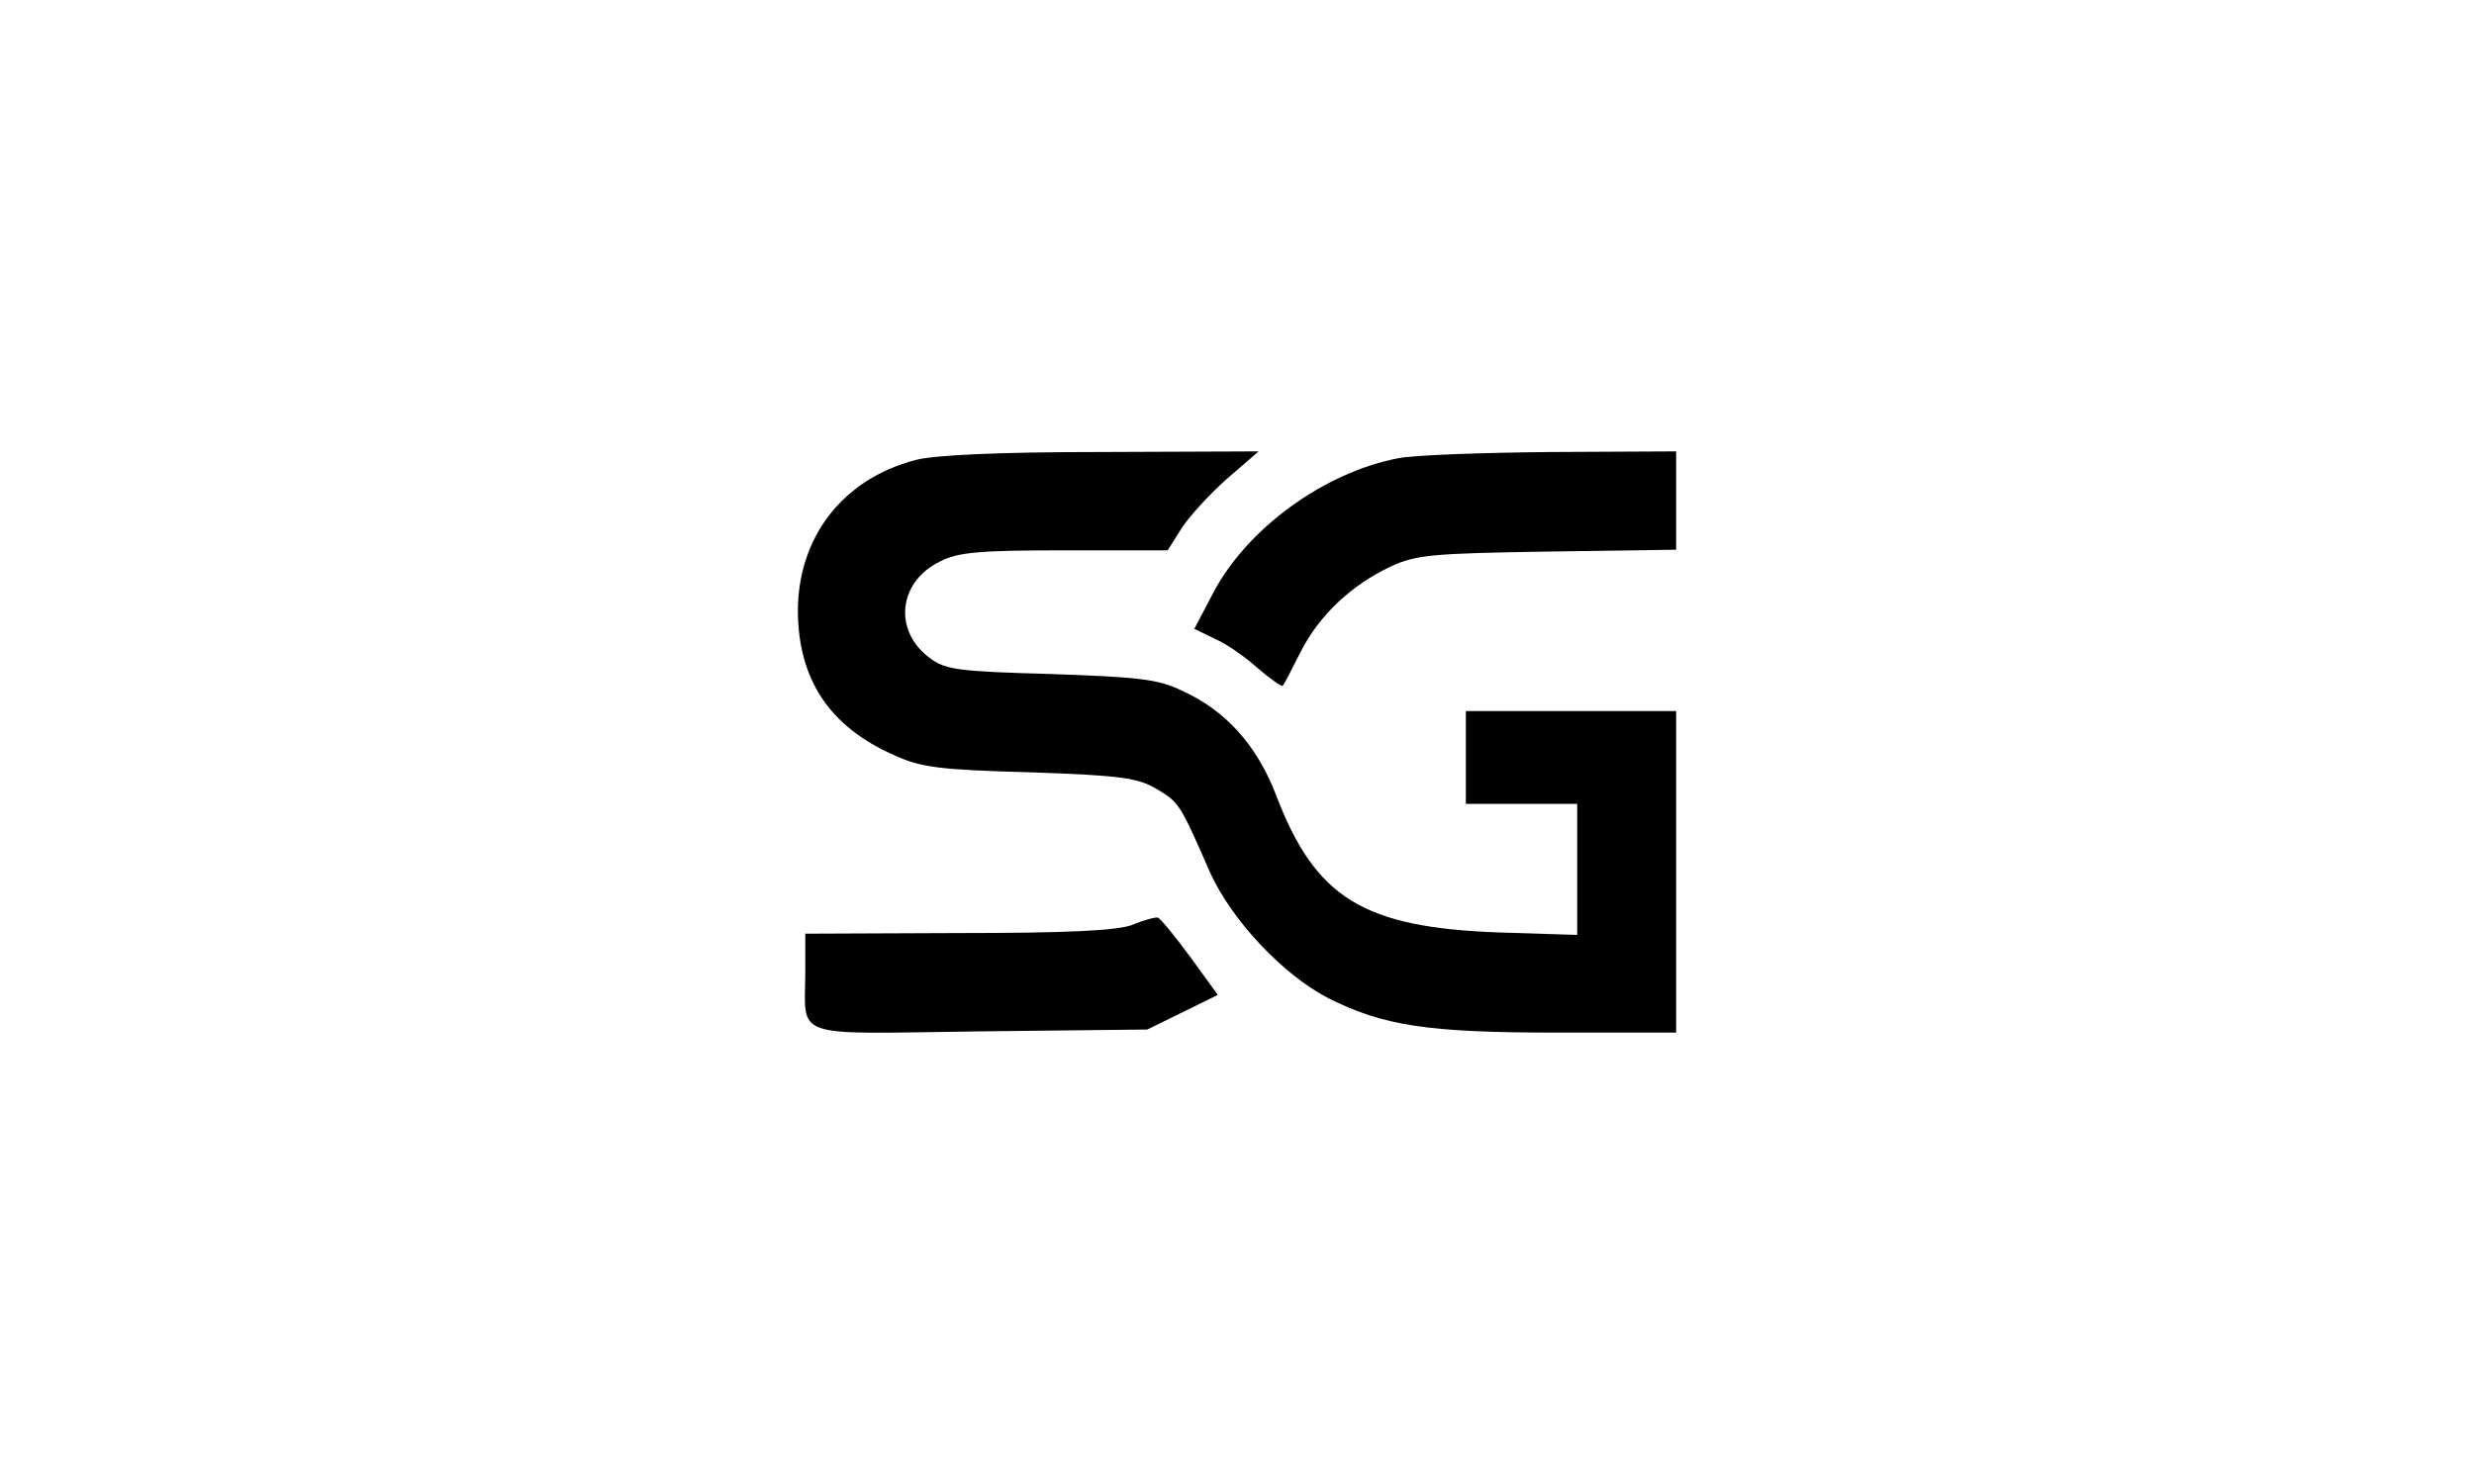 <?xml version="1.0" standalone="no"?>
<!DOCTYPE svg PUBLIC "-//W3C//DTD SVG 20010904//EN"
 "http://www.w3.org/TR/2001/REC-SVG-20010904/DTD/svg10.dtd">
<svg version="1.0" xmlns="http://www.w3.org/2000/svg"
 width="400pt" height="240pt" viewBox="0 0 400 240"
 preserveAspectRatio="xMidYMid meet">

<g transform="translate(0,240) scale(0.1,-0.1)"
fill="#000000" stroke="none">
<path d="M1480 1656 c-118 -31 -190 -125 -190 -245 1 -110 51 -186 155 -232
43 -20 73 -24 220 -28 147 -5 175 -9 205 -27 36 -21 38 -24 86 -134 35 -78
118 -166 191 -204 90 -45 160 -56 371 -56 l192 0 0 260 0 260 -170 0 -170 0 0
-75 0 -75 90 0 90 0 0 -106 0 -106 -127 4 c-219 8 -296 56 -359 220 -31 82
-82 139 -153 171 -39 19 -71 22 -213 27 -149 4 -170 7 -195 26 -59 44 -51 123
17 156 29 15 63 18 202 18 l166 0 22 35 c12 19 45 55 73 80 l52 45 -255 -1
c-167 0 -271 -5 -300 -13z"/>
<path d="M2261 1659 c-120 -23 -244 -113 -299 -217 l-31 -59 33 -16 c19 -8 50
-30 70 -48 20 -17 38 -30 40 -28 2 2 15 27 29 55 30 59 82 108 146 138 41 19
68 21 254 24 l207 3 0 80 0 79 -202 -1 c-112 -1 -223 -5 -247 -10z"/>
<path d="M1830 904 c-25 -9 -103 -13 -281 -13 l-247 -1 0 -61 c0 -111 -28
-101 282 -97 l271 3 57 28 57 28 -45 62 c-25 34 -49 63 -52 63 -4 1 -23 -4
-42 -12z"/>
</g>
</svg>
